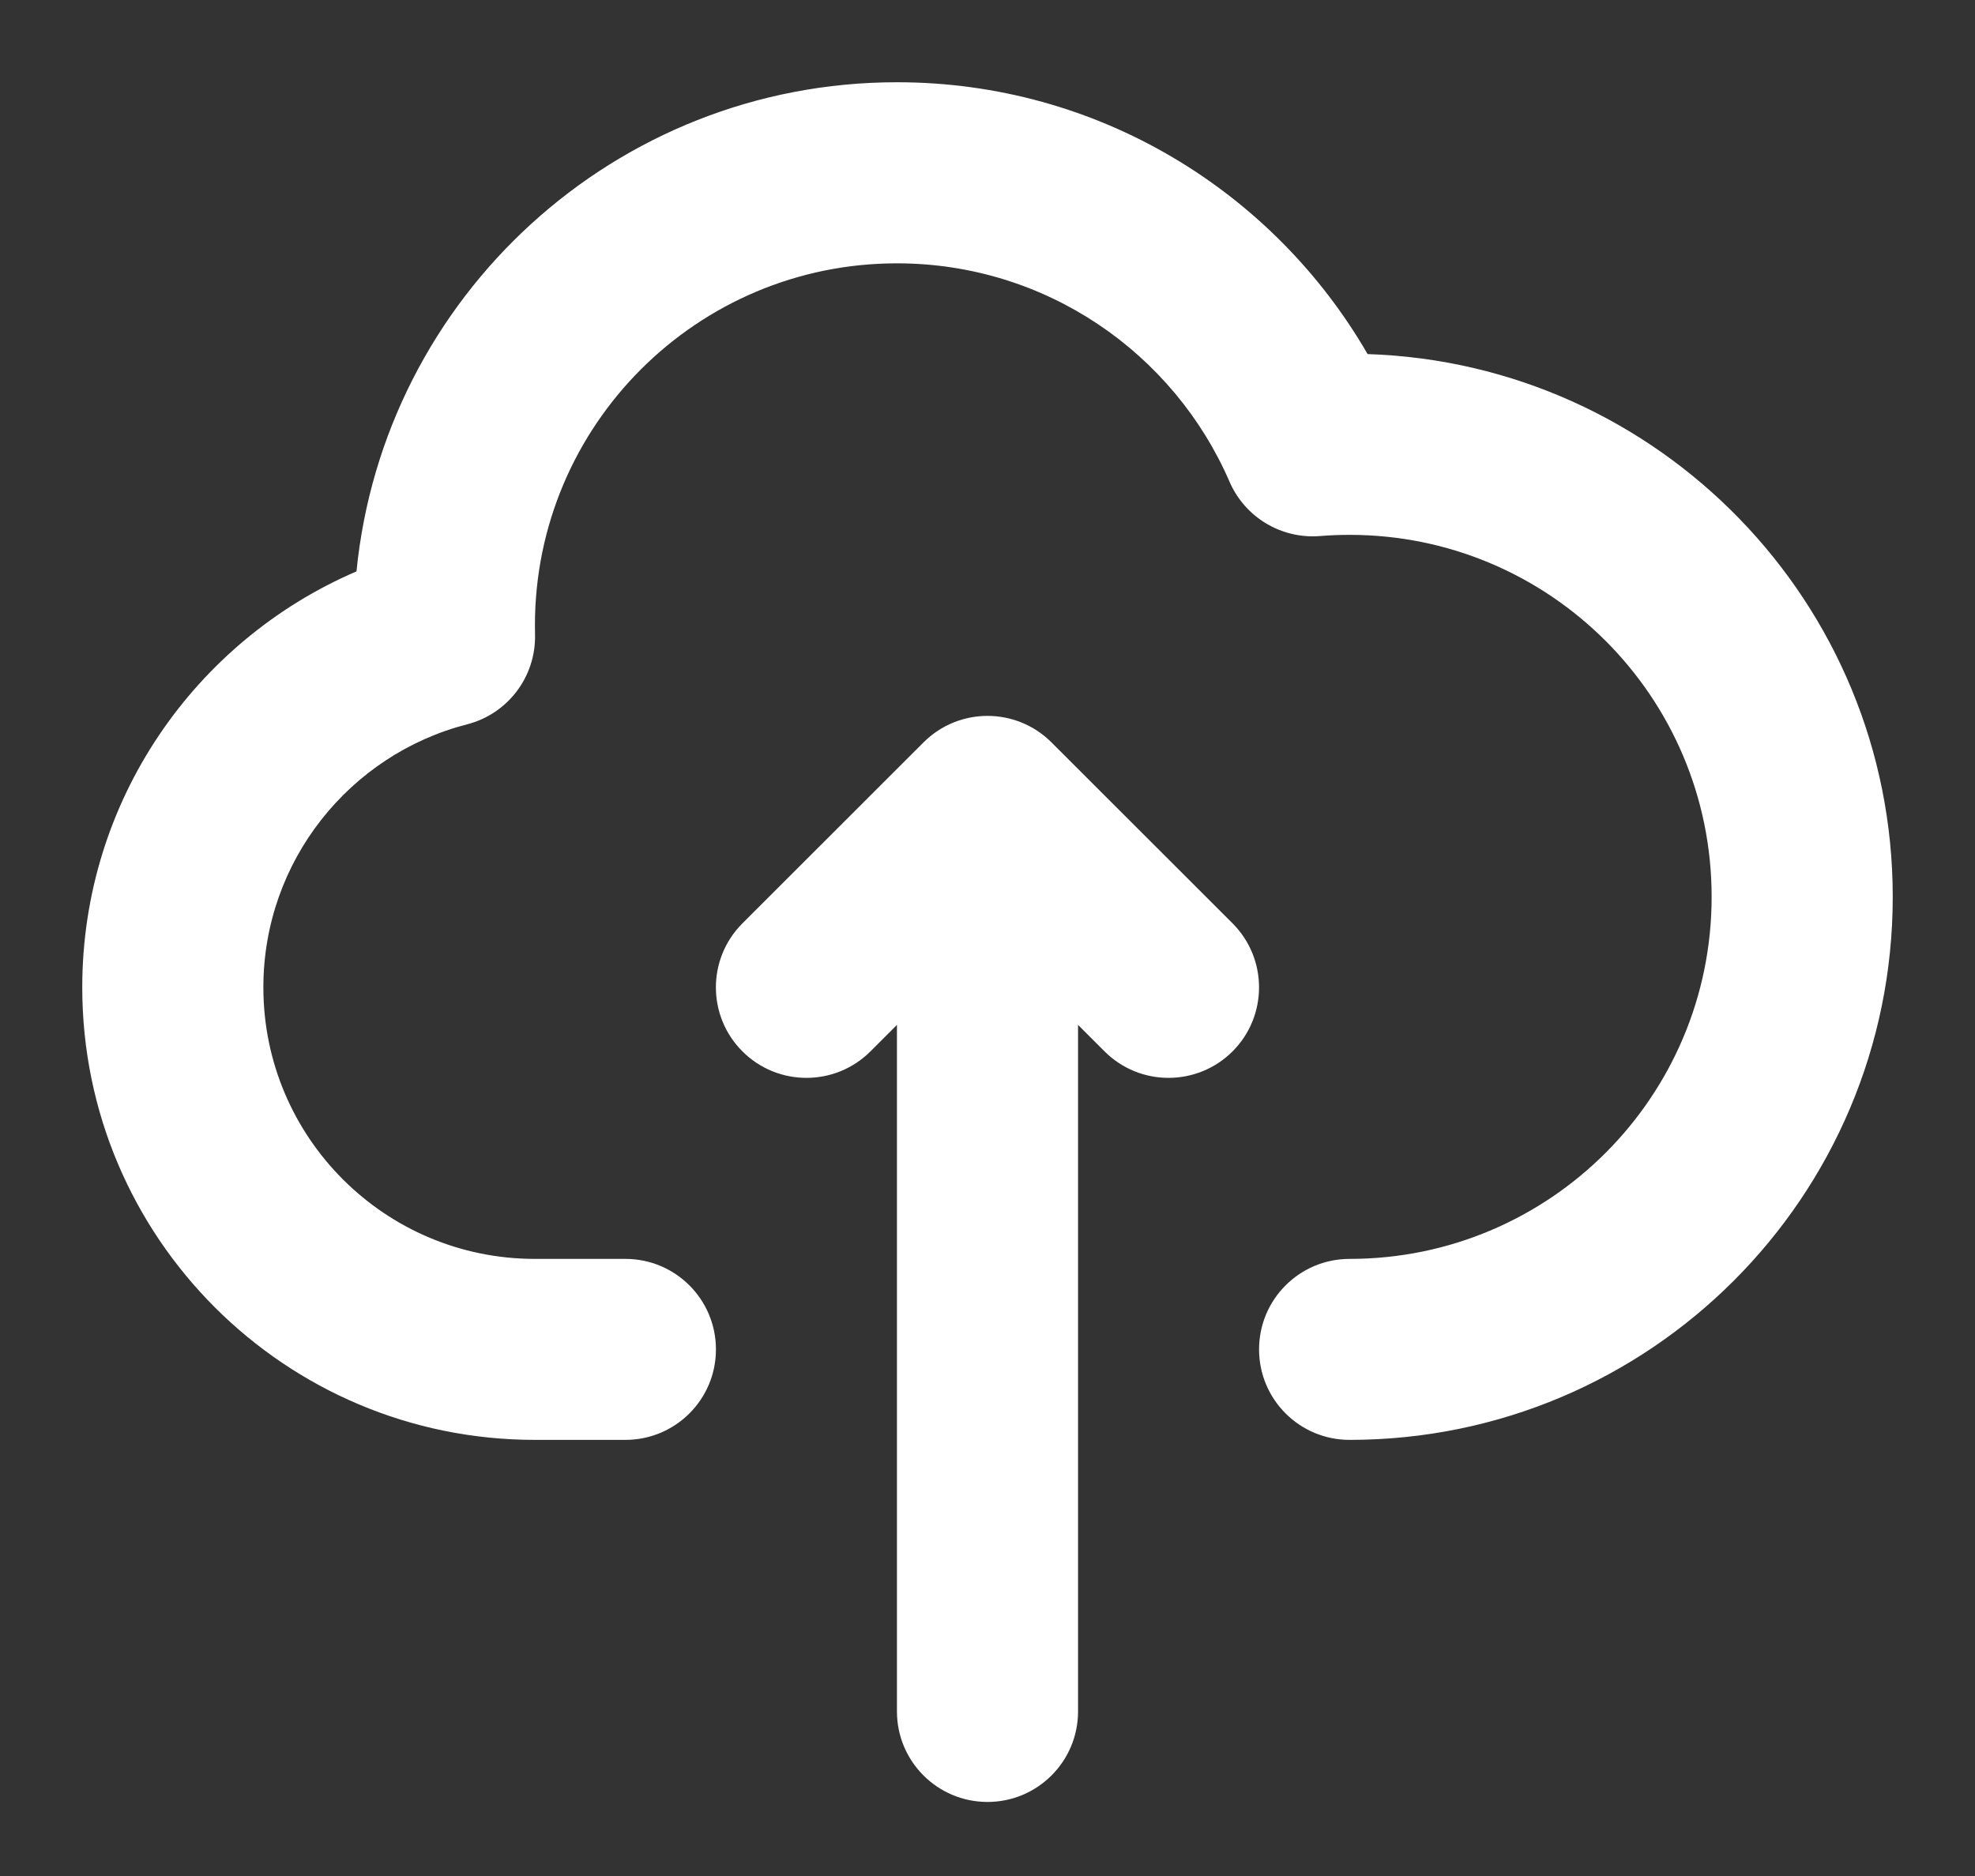 <svg width="20" height="19" viewBox="0 0 20 19" fill="current" xmlns="http://www.w3.org/2000/svg">
<rect x="0" y="0" width="20" height="19" fill="#333333" stroke="none"/>
<path d="M9.083 2.667C7.058 2.667 5.417 4.308 5.417 6.333C5.417 6.363 5.417 6.394 5.418 6.427C5.428 6.853 5.143 7.23 4.73 7.336C3.543 7.641 2.667 8.72 2.667 10C2.667 11.519 3.898 12.75 5.417 12.75H6.333C6.84 12.75 7.25 13.16 7.25 13.667C7.25 14.173 6.84 14.583 6.333 14.583H5.417C2.885 14.583 0.833 12.531 0.833 10C0.833 8.109 1.978 6.488 3.61 5.787C3.885 3.006 6.23 0.833 9.083 0.833C11.122 0.833 12.899 1.942 13.849 3.586C16.802 3.683 19.167 6.107 19.167 9.083C19.167 12.121 16.704 14.583 13.667 14.583C13.16 14.583 12.75 14.173 12.75 13.667C12.75 13.16 13.16 12.75 13.667 12.75C15.692 12.75 17.333 11.108 17.333 9.083C17.333 7.058 15.692 5.417 13.667 5.417C13.565 5.417 13.465 5.421 13.366 5.429C12.975 5.46 12.607 5.239 12.451 4.879C11.887 3.576 10.59 2.667 9.083 2.667ZM9.352 7.519C9.71 7.161 10.29 7.161 10.648 7.519L12.482 9.352C12.839 9.71 12.839 10.29 12.482 10.648C12.123 11.006 11.543 11.006 11.185 10.648L10.917 10.38V17.333C10.917 17.84 10.506 18.25 10 18.25C9.494 18.25 9.083 17.84 9.083 17.333V10.38L8.815 10.648C8.457 11.006 7.876 11.006 7.518 10.648C7.16 10.29 7.16 9.71 7.518 9.352L9.352 7.519Z" fill="white"/>
</svg>
